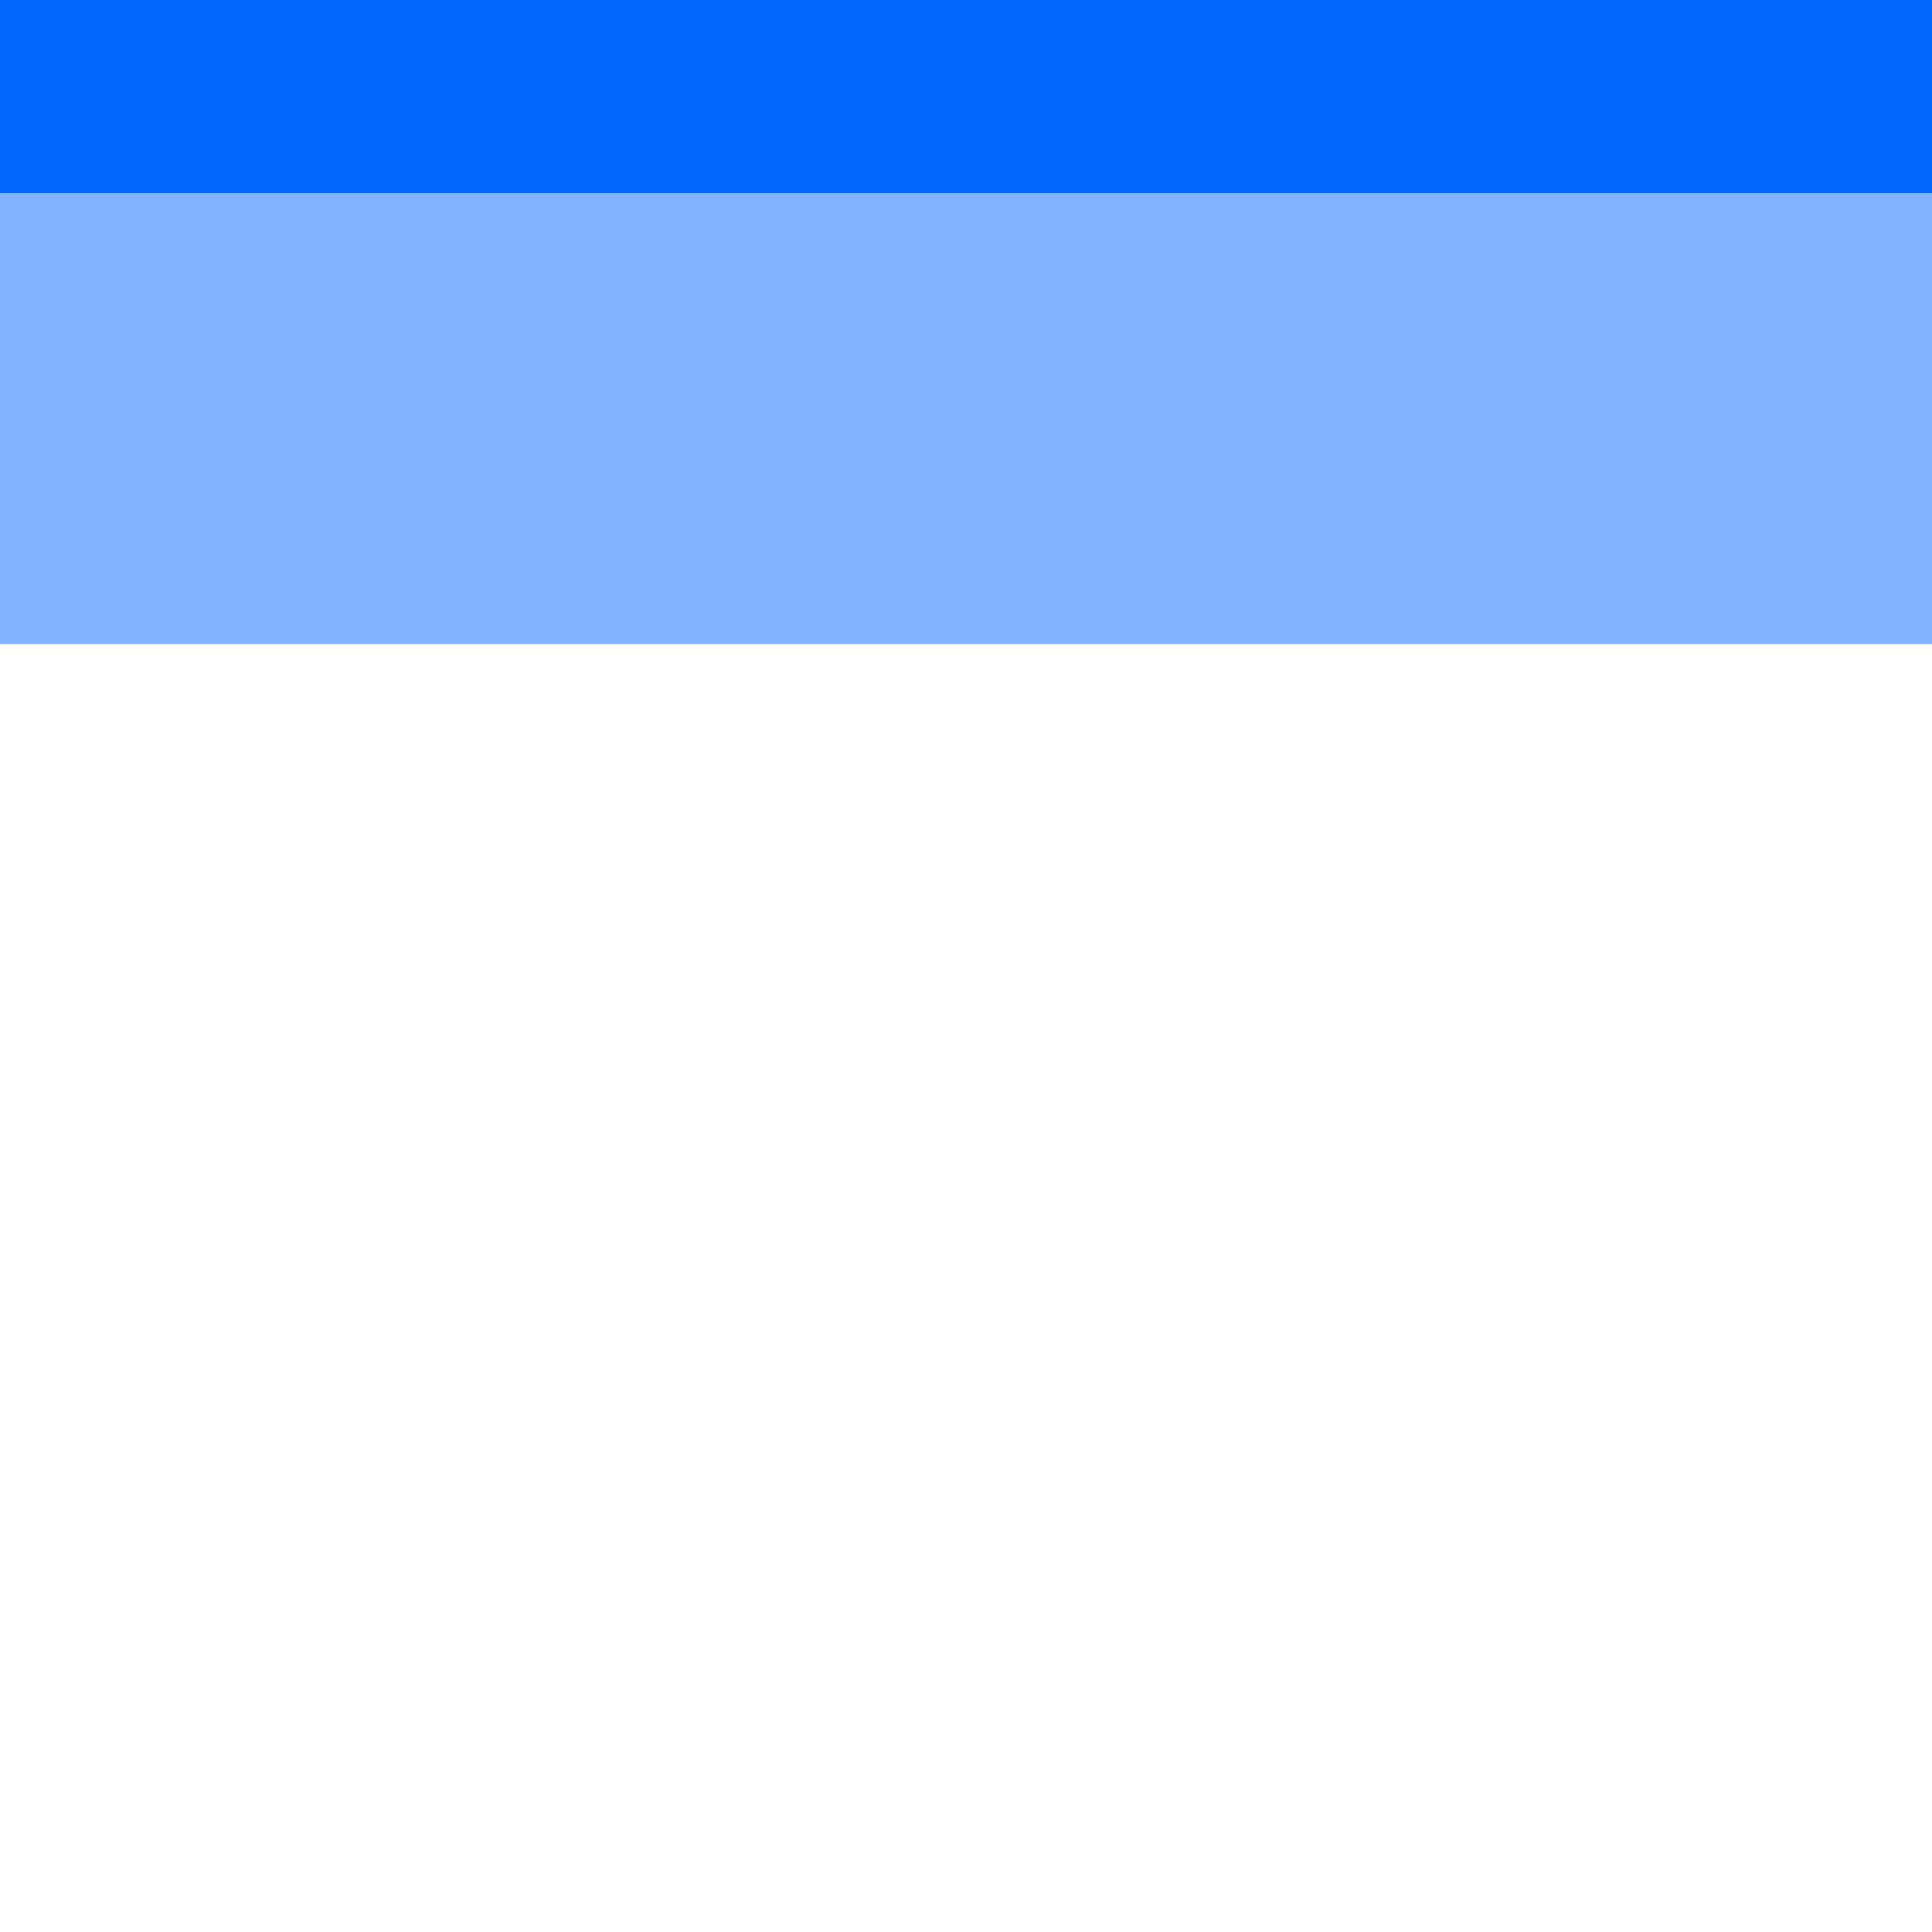 
<svg xmlns="http://www.w3.org/2000/svg" version="1.1" xmlns:xlink="http://www.w3.org/1999/xlink" preserveAspectRatio="none" x="0px" y="0px" width="30px" height="30px" viewBox="0 0 30 30">
<path fill="#0066FF" fill-opacity="0.498" stroke="none" d="
M 30 0
L 0 0 0 10 30 10 Z"/>
<path fill="#0066FF" stroke="none" d="
M 0 0
L 0 3 30 3 30 0 Z"/>
</svg>
